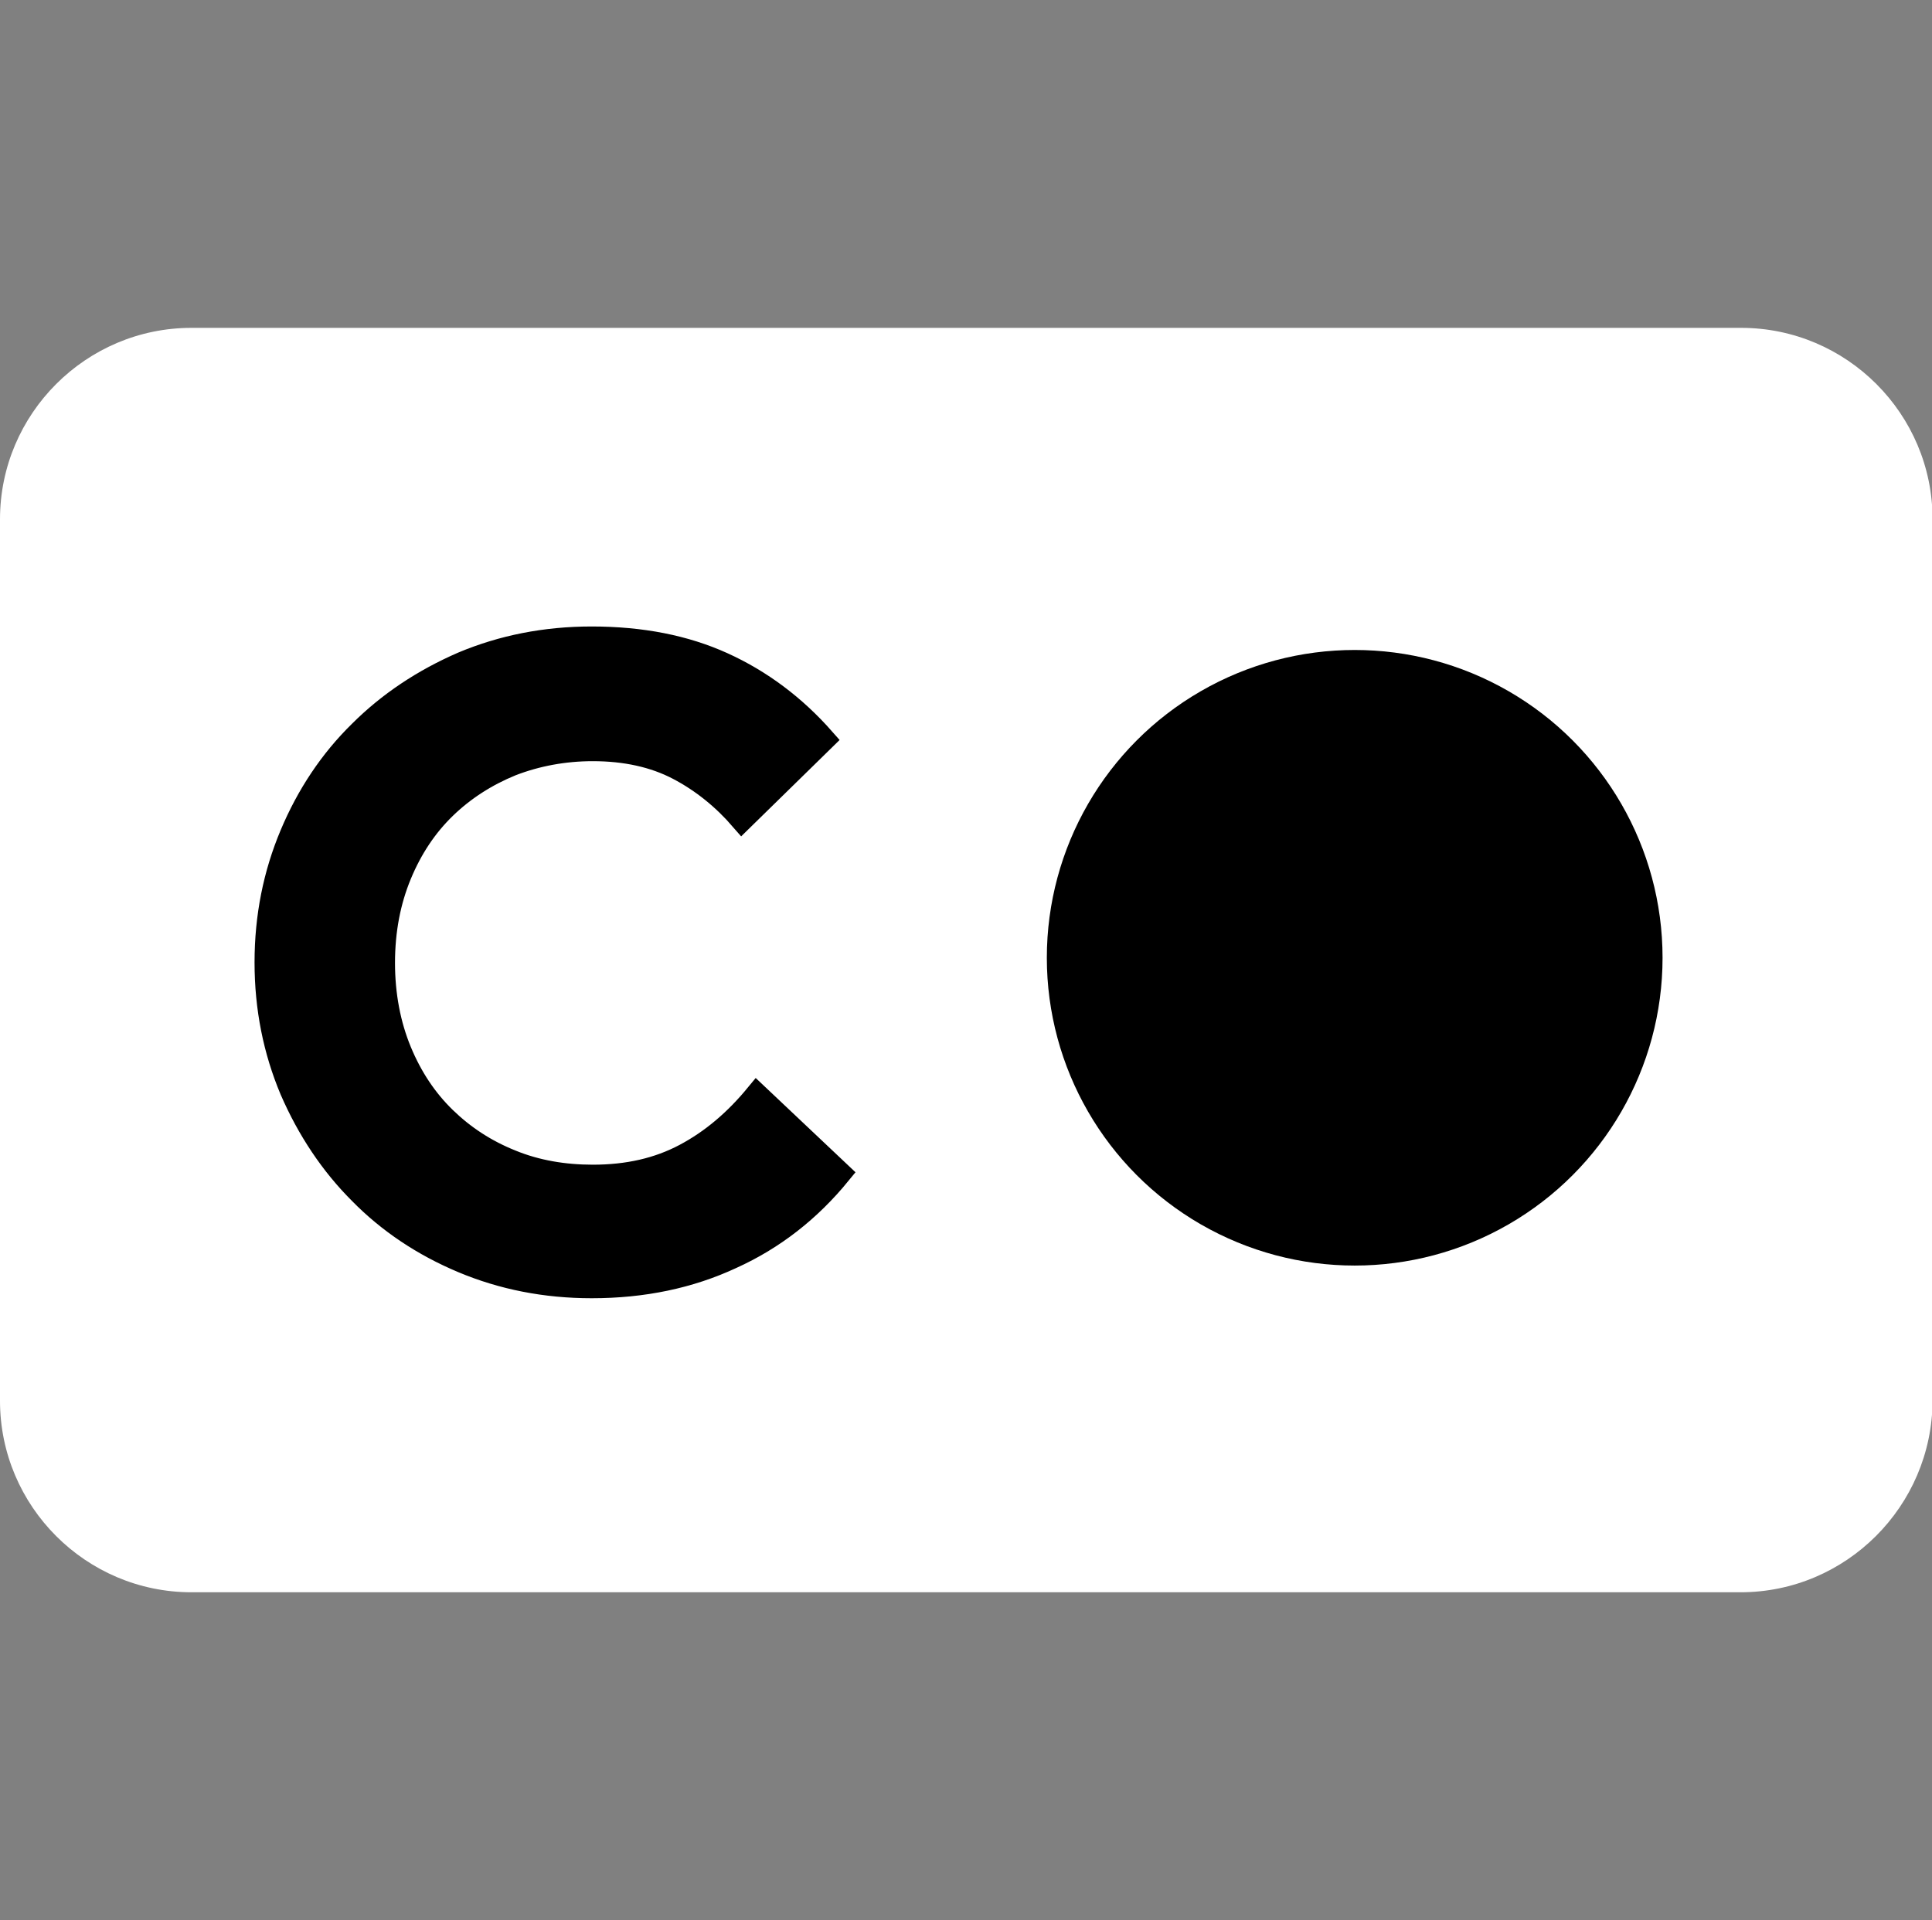 <?xml version="1.0" encoding="utf-8"?>
<!-- Generator: Adobe Illustrator 21.1.0, SVG Export Plug-In . SVG Version: 6.00 Build 0)  -->
<svg version="1.1" id="Layer_1" xmlns="http://www.w3.org/2000/svg" xmlns:xlink="http://www.w3.org/1999/xlink" x="0px" y="0px"
	 viewBox="0 0 337 335" style="enable-background:new 0 0 337 335;" xml:space="preserve">
<rect x="0" y="0" width="337" height="335" fill="#808080" stroke="none"/>
<style type="text/css">
	.st0{display:none;opacity:0.8;fill:#FF0A7E;enable-background:new    ;}
	.st1{display:none;opacity:0.8;}
	.st2{display:inline;}
	.st3{fill:#9B00C8;}
	.st4{fill:#00EFE2;}
	.st5{fill:#FFFFFF;}
	.st6{stroke:#000000;stroke-width:4;stroke-linecap:square;stroke-miterlimit:10;}
</style>
<g>
	<g>
		<path class="st0" d="M244.2,307.6c-18.8,8.6-40.4,12.9-64.9,12.9c-22.3,0-42.9-3.7-61.9-11c-18.9-7.4-35.3-17.8-49.2-31.2
			c-13.9-13.5-24.8-29.6-32.7-48.4s-11.8-39.5-11.8-62.1c0-23.1,4-44.1,12-62.9s19.1-34.8,33.3-48s30.8-23.3,49.8-30.4
			c19.1-7.1,39.6-10.6,61.7-10.6c20.4,0,40.5,3.6,60.2,10.8c4.7,1.7,9.2,3.6,13.4,5.7c19.9,9.8,24.2,36.3,8.5,52l0,0
			c-10.4,10.4-26.4,12.6-39.1,5.2c-2.5-1.5-5.1-2.8-7.9-3.9c-10.6-4.4-21.5-6.5-32.7-6.5c-12.2,0-23.5,2.2-33.7,6.7
			s-19,10.7-26.3,18.6c-7.4,7.9-13.1,17.2-17.1,28c-4.1,10.8-6.1,22.5-6.1,35.3c0,13.1,2,25,6.1,35.9c4.1,10.9,9.7,20.2,16.9,28
			c7.2,7.8,15.9,13.8,25.9,18.2c10.1,4.4,21.1,6.5,33.1,6.5c13.9,0,26-2.7,36.3-8.2c2.3-1.2,4.5-2.5,6.6-3.8
			c12.7-8.3,29.3-7.1,40.3,3.3l0.3,0.3c15.6,14.6,13,40.1-5.2,51.3C255,302.2,249.7,305,244.2,307.6z"/>
		<g class="st1">
			<g class="st2">
				<path class="st3" d="M272.8,293.8c-18.8,8.6-40.4,12.9-64.9,12.9c-22.3,0-42.9-3.7-61.9-11c-18.9-7.4-35.3-17.8-49.2-31.2
					C82.9,250.9,72,234.8,64.1,216s-11.8-39.5-11.8-62.1c0-23.1,4-44.1,12-62.9s19.1-34.8,33.3-48s30.8-23.3,49.8-30.4
					C166.5,5.6,187,2,209.1,2c20.4,0,40.5,3.6,60.2,10.8c4.7,1.7,9.2,3.6,13.4,5.7c19.9,9.8,24.2,36.3,8.5,52l0,0
					c-10.4,10.4-26.4,12.6-39.1,5.2c-2.5-1.5-5.1-2.8-7.9-3.9c-10.6-4.4-21.5-6.5-32.7-6.5c-12.2,0-23.5,2.2-33.7,6.7
					s-19,10.7-26.3,18.6c-7.4,7.9-13.1,17.2-17.1,28c-4.1,10.8-6.1,22.5-6.1,35.3c0,13.1,2,25,6.1,35.9s9.7,20.2,16.9,28
					s15.9,13.8,25.9,18.2c10.1,4.4,21.1,6.5,33.1,6.5c13.9,0,26-2.7,36.3-8.2c2.3-1.2,4.5-2.5,6.6-3.8c12.7-8.3,29.3-7.1,40.3,3.3
					l0.3,0.3c15.6,14.6,13,40.1-5.2,51.3C283.6,288.4,278.3,291.2,272.8,293.8z"/>
			</g>
		</g>
		<g class="st1">
			<g class="st2">
				<path class="st4" d="M291.7,320.6c-18.8,8.6-40.4,12.9-64.9,12.9c-22.3,0-42.9-3.7-61.9-11c-18.9-7.4-35.3-17.8-49.2-31.2
					c-13.9-13.5-24.8-29.6-32.7-48.4s-11.8-39.5-11.8-62.1c0-23.1,4-44.1,12-62.9s19.1-34.8,33.3-48s30.8-23.3,49.8-30.4
					c19.1-7.1,39.6-10.6,61.7-10.6c20.4,0,40.5,3.6,60.2,10.8c4.7,1.7,9.2,3.6,13.4,5.7c19.9,9.8,24.2,36.3,8.5,52l0,0
					c-10.4,10.4-26.4,12.6-39.1,5.2c-2.5-1.5-5.1-2.8-7.9-3.9c-10.6-4.4-21.5-6.5-32.7-6.5c-12.2,0-23.5,2.2-33.7,6.7
					s-19,10.7-26.3,18.6c-7.4,7.9-13.1,17.2-17.1,28c-4.1,10.8-6.1,22.5-6.1,35.3c0,13.1,2,25,6.1,35.9c4.1,10.9,9.7,20.2,16.9,28
					s15.9,13.8,25.9,18.2c10.1,4.4,21.1,6.5,33.1,6.5c13.9,0,26-2.7,36.3-8.2c2.3-1.2,4.5-2.5,6.6-3.8c12.7-8.3,29.3-7.1,40.3,3.3
					l0.3,0.3c15.6,14.6,13,40.1-5.2,51.3C302.5,315.3,297.2,318.1,291.7,320.6z"/>
			</g>
		</g>
	</g>
</g>
<path class="st5" d="M303.6,277.8H33.4C15,277.8,0,262.8,0,244.4V90.6c0-18.4,15-33.4,33.4-33.4h270.3c18.4,0,33.4,15,33.4,33.4
	v153.8C337,262.8,322,277.8,303.6,277.8z"/>
<circle cx="236.3" cy="167.1" r="53.7"/>
<g>
	<g>
		<path class="st6" d="M146.5,204.7c-5.3,6.5-11.6,11.4-18.9,14.7c-7.3,3.4-15.4,5.1-24.4,5.1c-8.1,0-15.6-1.5-22.5-4.4
			s-12.9-6.9-17.9-12c-5-5-9-11-12-17.9c-2.9-6.9-4.4-14.3-4.4-22.3s1.5-15.4,4.4-22.3c2.9-6.9,6.9-12.9,12-17.9c5-5,11-9,17.9-12
			c6.9-2.9,14.4-4.4,22.5-4.4c8.7,0,16.3,1.5,22.9,4.5s12.5,7.4,17.6,13.2l-14.3,14c-3.2-3.7-6.9-6.7-11.1-8.9s-9.2-3.3-14.9-3.3
			c-5,0-9.8,0.9-14.2,2.6c-4.4,1.8-8.3,4.3-11.6,7.5c-3.3,3.2-5.9,7.1-7.8,11.7c-1.9,4.6-2.9,9.7-2.9,15.4c0,5.6,1,10.8,2.9,15.4
			c1.9,4.6,4.5,8.5,7.8,11.7s7.1,5.7,11.6,7.5c4.4,1.8,9.2,2.6,14.2,2.6c6.1,0,11.4-1.2,16.1-3.7s8.8-6,12.5-10.5L146.5,204.7z"/>
	</g>
</g>
</svg>
